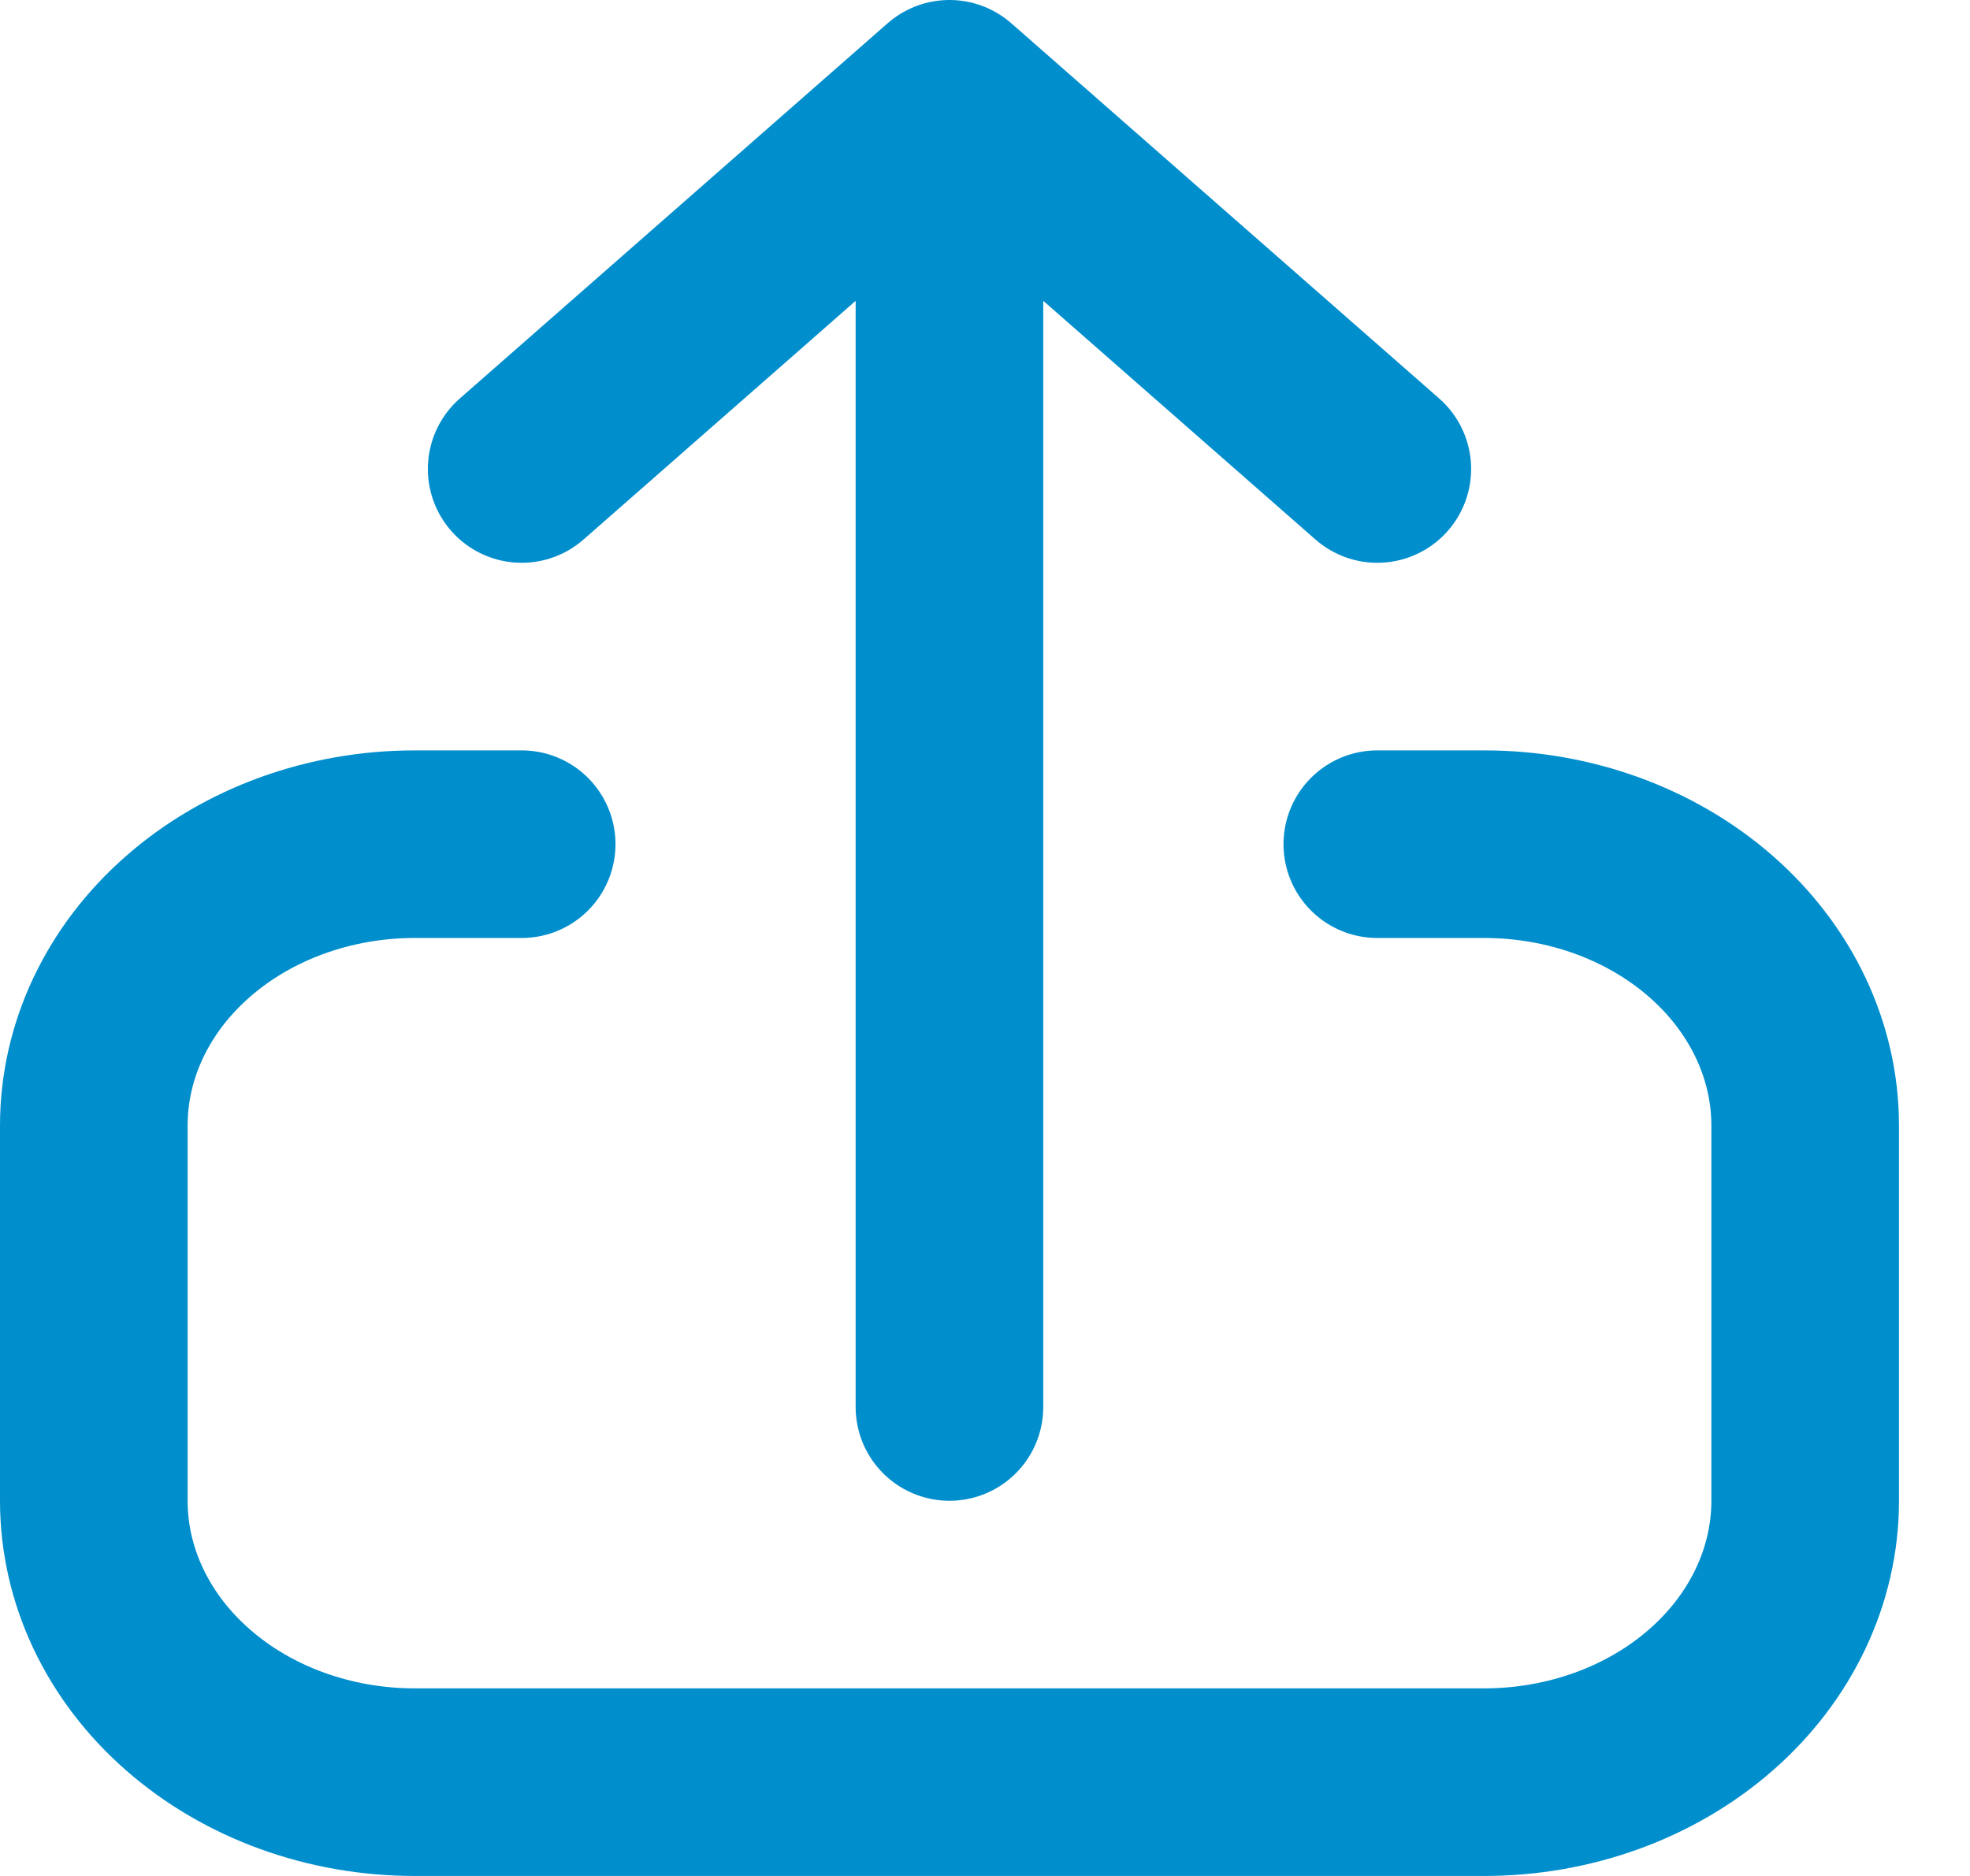 <svg width="21" height="20" viewBox="0 0 21 20" fill="none" xmlns="http://www.w3.org/2000/svg">
<path id="Vector" d="M14.682 5L10.121 1M10.121 1L5.561 5M10.121 1L10.121 15M14.682 9L15.822 9C16.729 9 17.599 9.316 18.241 9.879C18.882 10.441 19.243 11.204 19.243 12L19.243 16C19.243 16.796 18.882 17.559 18.241 18.121C17.599 18.684 16.729 19 15.822 19L4.421 19C3.513 19 2.643 18.684 2.002 18.121C1.36 17.559 1 16.796 1 16L1 12C1 11.204 1.36 10.441 2.002 9.879C2.643 9.316 3.513 9 4.421 9L5.561 9" stroke="#008ECC" stroke-width="2" stroke-linecap="round" stroke-linejoin="round"/>
</svg>
